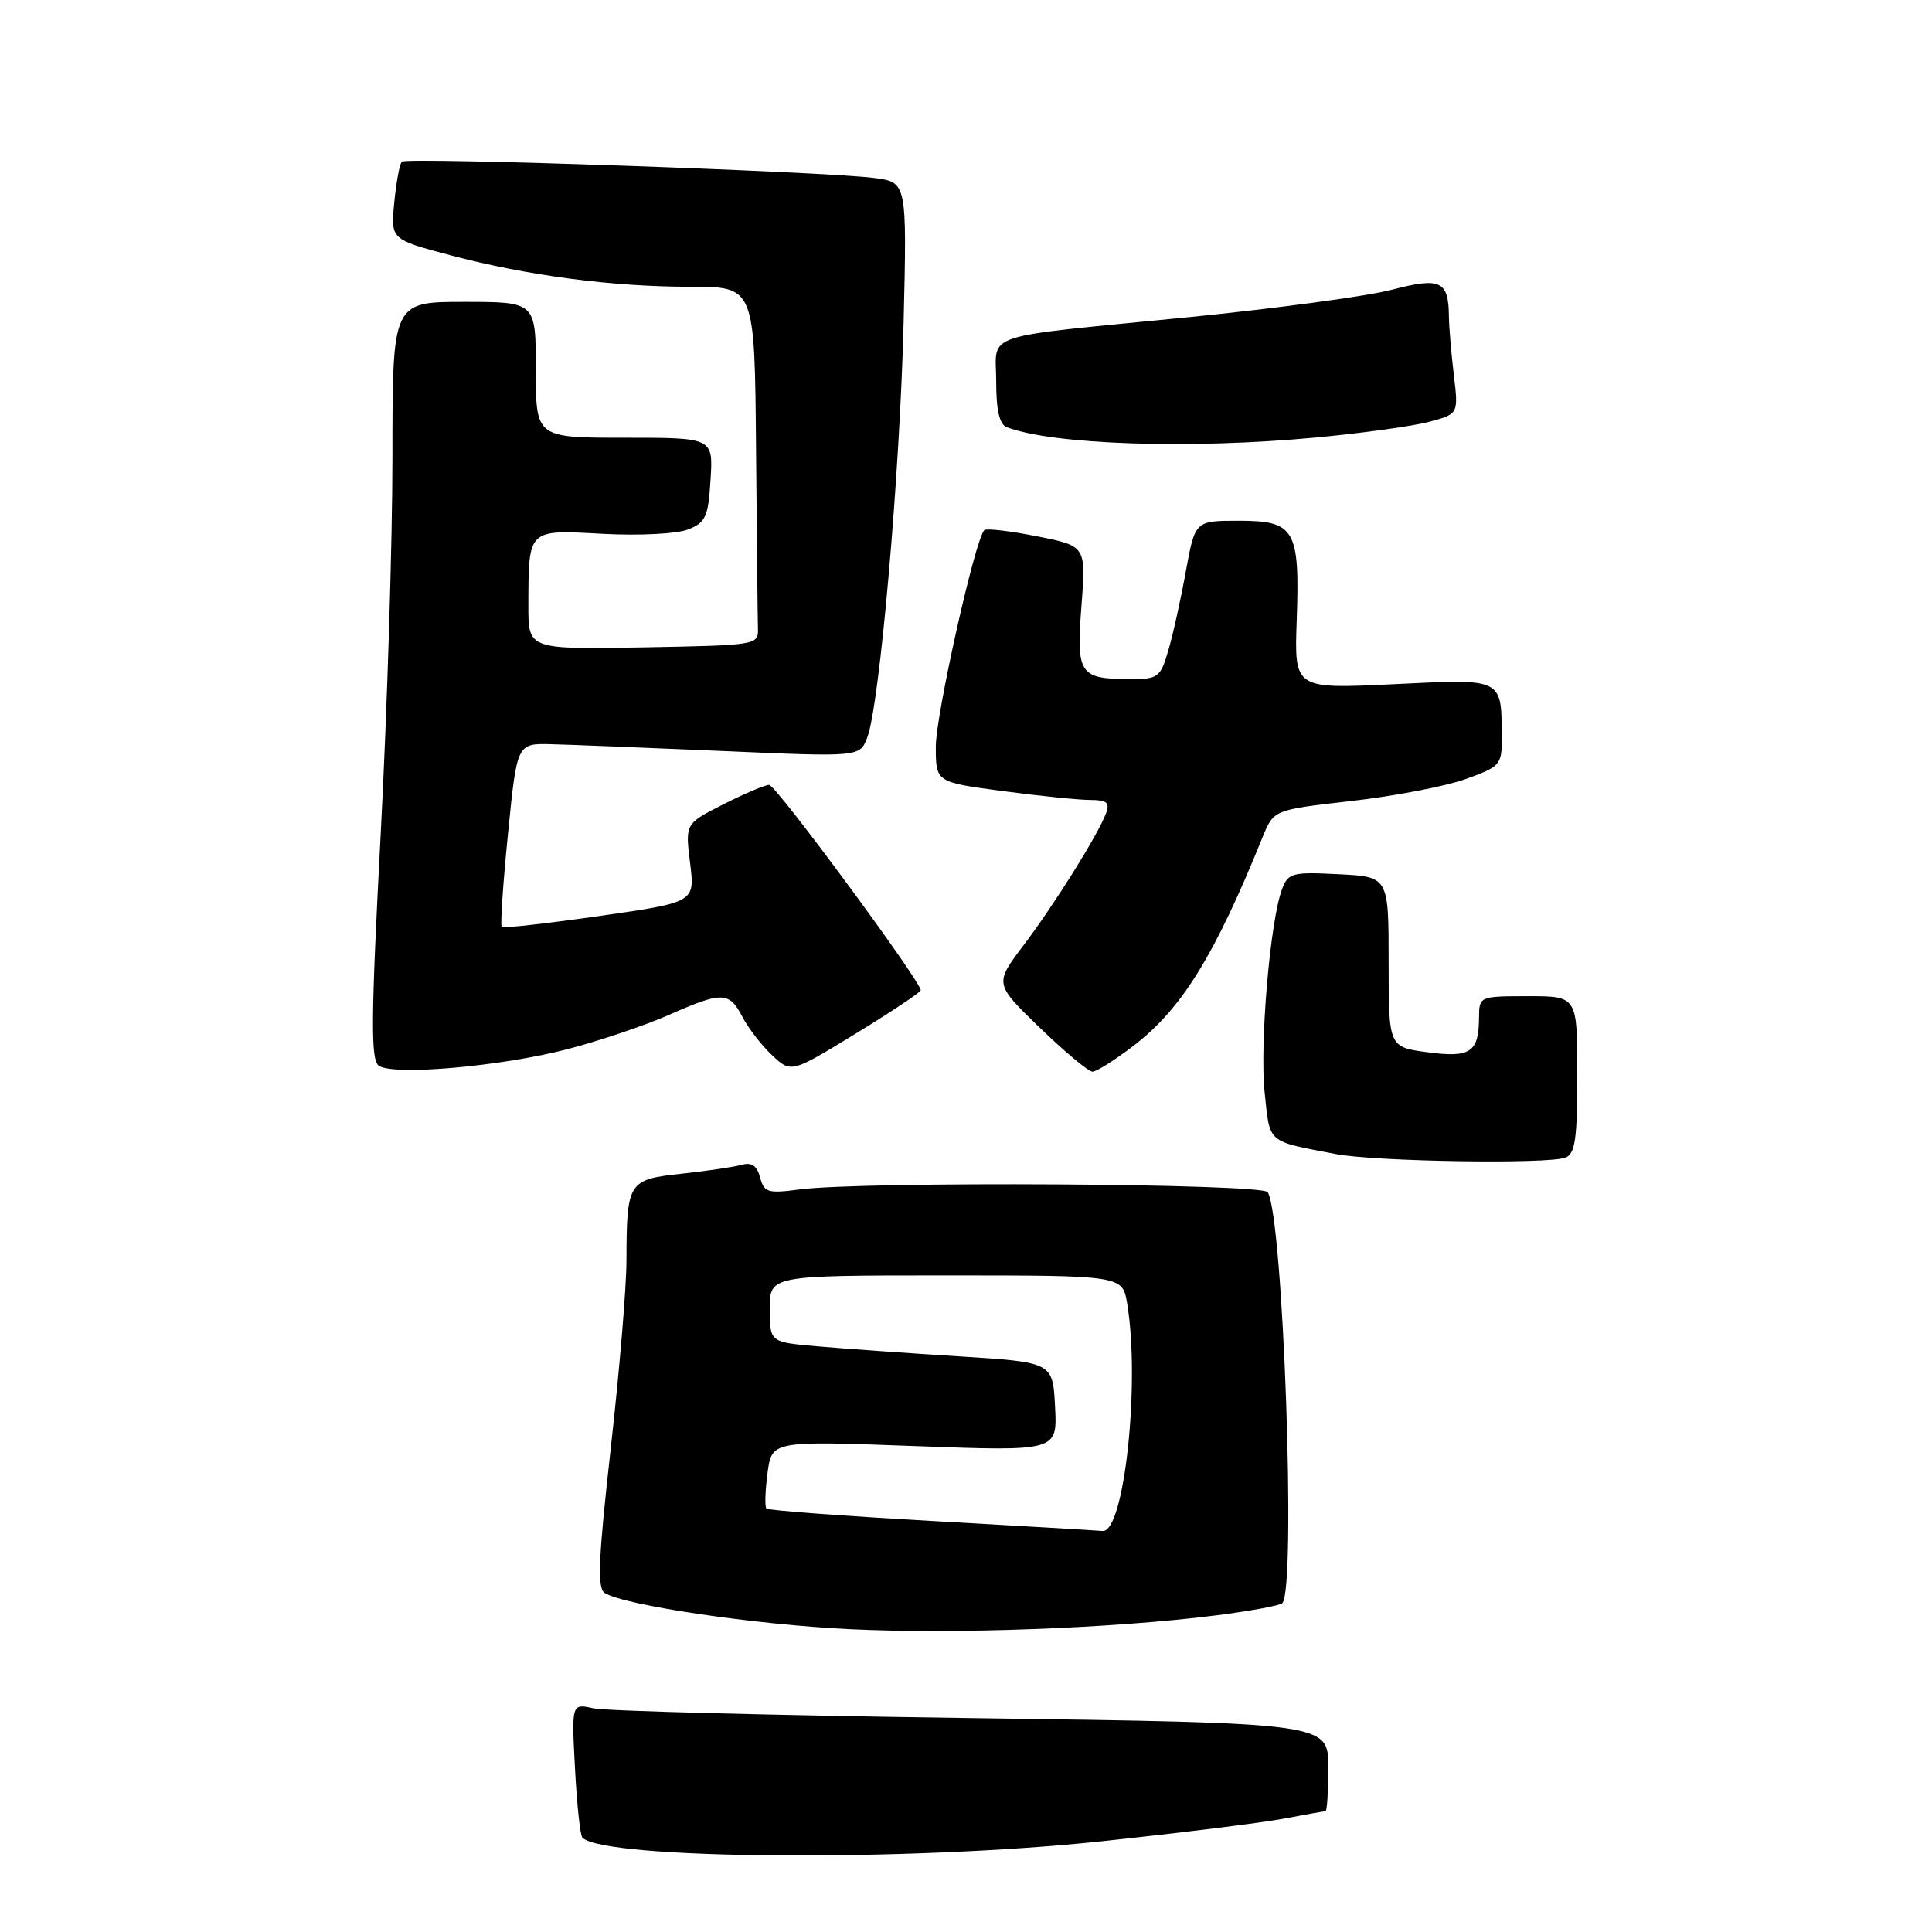 <?xml version="1.0" encoding="UTF-8" standalone="no"?>
<!DOCTYPE svg PUBLIC "-//W3C//DTD SVG 1.1//EN" "http://www.w3.org/Graphics/SVG/1.1/DTD/svg11.dtd" >
<svg xmlns="http://www.w3.org/2000/svg" xmlns:xlink="http://www.w3.org/1999/xlink" version="1.1" viewBox="0 0 256 256">
 <g >
 <path fill="currentColor"
d=" M 145.87 243.99 C 156.31 242.88 167.20 241.53 170.06 240.99 C 172.93 240.44 175.44 240.00 175.64 240.00 C 175.84 240.00 176.00 237.37 176.00 234.15 C 176.00 228.31 176.00 228.31 128.75 227.66 C 102.76 227.30 80.20 226.72 78.62 226.36 C 75.73 225.72 75.73 225.72 76.19 234.34 C 76.44 239.09 76.88 243.21 77.17 243.50 C 80.07 246.41 120.37 246.69 145.87 243.99 Z  M 160.93 214.07 C 165.54 213.49 169.58 212.75 169.91 212.43 C 171.78 210.56 170.04 161.30 167.98 157.97 C 167.27 156.81 114.25 156.50 105.92 157.61 C 101.74 158.16 101.24 158.01 100.72 156.02 C 100.31 154.48 99.60 153.98 98.32 154.34 C 97.32 154.62 93.73 155.15 90.34 155.52 C 83.23 156.28 83.04 156.58 83.01 166.98 C 83.01 170.55 82.07 181.75 80.93 191.88 C 79.28 206.62 79.12 210.45 80.13 211.08 C 82.79 212.72 100.02 215.27 112.50 215.87 C 126.47 216.55 147.38 215.77 160.93 214.07 Z  M 207.42 153.39 C 208.72 152.89 209.00 150.95 209.00 142.39 C 209.00 132.00 209.00 132.00 202.50 132.00 C 196.08 132.00 196.00 132.03 195.98 134.75 C 195.96 139.44 194.88 140.19 189.16 139.43 C 184.00 138.74 184.00 138.74 184.00 127.46 C 184.00 116.17 184.00 116.17 177.38 115.84 C 171.23 115.52 170.69 115.67 169.88 117.81 C 168.30 121.97 166.90 138.37 167.57 144.76 C 168.30 151.60 167.77 151.15 177.00 152.92 C 182.25 153.92 205.10 154.28 207.42 153.39 Z  M 75.27 139.00 C 79.53 137.88 85.54 135.85 88.63 134.48 C 95.72 131.35 96.62 131.38 98.38 134.75 C 99.17 136.26 100.94 138.55 102.32 139.84 C 104.83 142.19 104.83 142.19 113.41 136.94 C 118.14 134.05 122.00 131.47 122.00 131.21 C 122.00 130.01 102.81 104.00 101.92 104.00 C 101.38 104.00 98.65 105.16 95.86 106.57 C 90.79 109.14 90.79 109.14 91.44 114.35 C 92.09 119.56 92.09 119.56 79.47 121.37 C 72.52 122.36 66.68 123.02 66.48 122.82 C 66.28 122.62 66.65 117.06 67.31 110.48 C 68.50 98.50 68.50 98.50 73.00 98.61 C 75.47 98.67 85.70 99.08 95.72 99.51 C 113.93 100.31 113.93 100.31 114.92 97.71 C 116.56 93.39 119.25 62.71 119.73 42.83 C 120.18 24.15 120.18 24.15 115.84 23.58 C 109.27 22.72 53.86 20.80 53.25 21.42 C 52.95 21.71 52.50 24.15 52.24 26.84 C 51.77 31.72 51.77 31.72 59.64 33.81 C 69.90 36.53 81.11 38.00 91.57 38.00 C 100.00 38.00 100.00 38.00 100.18 59.50 C 100.28 71.33 100.39 82.01 100.43 83.25 C 100.50 85.48 100.34 85.50 85.25 85.78 C 70.00 86.05 70.00 86.05 70.01 80.28 C 70.04 70.01 69.85 70.19 79.83 70.73 C 84.68 70.99 89.67 70.74 91.15 70.16 C 93.51 69.24 93.85 68.50 94.15 63.56 C 94.50 58.00 94.50 58.00 82.75 58.00 C 71.00 58.00 71.00 58.00 71.00 49.00 C 71.00 40.00 71.00 40.00 61.50 40.00 C 52.00 40.00 52.00 40.00 52.00 60.42 C 52.00 71.65 51.30 94.22 50.44 110.57 C 49.15 135.07 49.11 140.46 50.19 141.21 C 52.15 142.57 66.47 141.30 75.27 139.00 Z  M 150.13 138.62 C 156.57 133.71 160.93 126.67 167.31 110.90 C 168.77 107.31 168.77 107.31 179.04 106.14 C 184.69 105.50 191.49 104.20 194.15 103.25 C 198.71 101.63 199.00 101.32 198.99 98.02 C 198.95 89.72 199.40 89.95 184.64 90.66 C 171.50 91.29 171.50 91.29 171.82 82.21 C 172.24 70.12 171.60 69.00 164.14 69.00 C 158.35 69.00 158.35 69.00 157.12 75.75 C 156.45 79.46 155.40 84.19 154.79 86.25 C 153.74 89.80 153.46 90.00 149.59 89.98 C 143.02 89.96 142.60 89.32 143.30 80.27 C 143.91 72.35 143.91 72.35 137.41 71.06 C 133.83 70.35 130.68 69.98 130.42 70.25 C 129.20 71.47 124.00 94.71 124.00 98.93 C 124.00 103.64 124.00 103.64 132.86 104.82 C 137.74 105.47 142.96 106.00 144.47 106.00 C 146.67 106.00 147.08 106.35 146.56 107.75 C 145.48 110.63 139.76 119.78 135.63 125.25 C 131.76 130.36 131.76 130.36 137.78 136.18 C 141.09 139.38 144.23 142.00 144.76 142.00 C 145.28 142.00 147.70 140.48 150.13 138.62 Z  M 174.50 57.96 C 180.55 57.39 187.25 56.46 189.38 55.89 C 193.26 54.85 193.26 54.85 192.64 49.68 C 192.30 46.83 192.01 43.38 191.99 42.00 C 191.95 37.19 190.91 36.70 184.40 38.40 C 181.15 39.25 169.05 40.88 157.50 42.03 C 129.41 44.81 132.00 43.95 132.00 50.55 C 132.00 54.35 132.43 56.23 133.40 56.60 C 139.48 58.93 157.76 59.54 174.50 57.96 Z  M 123.24 201.52 C 111.55 200.86 101.79 200.13 101.56 199.89 C 101.32 199.65 101.39 197.54 101.70 195.19 C 102.27 190.91 102.27 190.91 121.19 191.61 C 140.11 192.31 140.11 192.31 139.80 186.40 C 139.50 180.50 139.50 180.50 127.00 179.72 C 120.12 179.29 111.69 178.69 108.25 178.39 C 102.00 177.84 102.00 177.84 102.00 173.42 C 102.00 169.00 102.00 169.00 125.37 169.00 C 148.74 169.00 148.74 169.00 149.36 172.75 C 151.10 183.29 148.96 203.11 146.10 202.86 C 145.22 202.78 134.93 202.18 123.24 201.52 Z "/>
</g>
</svg>